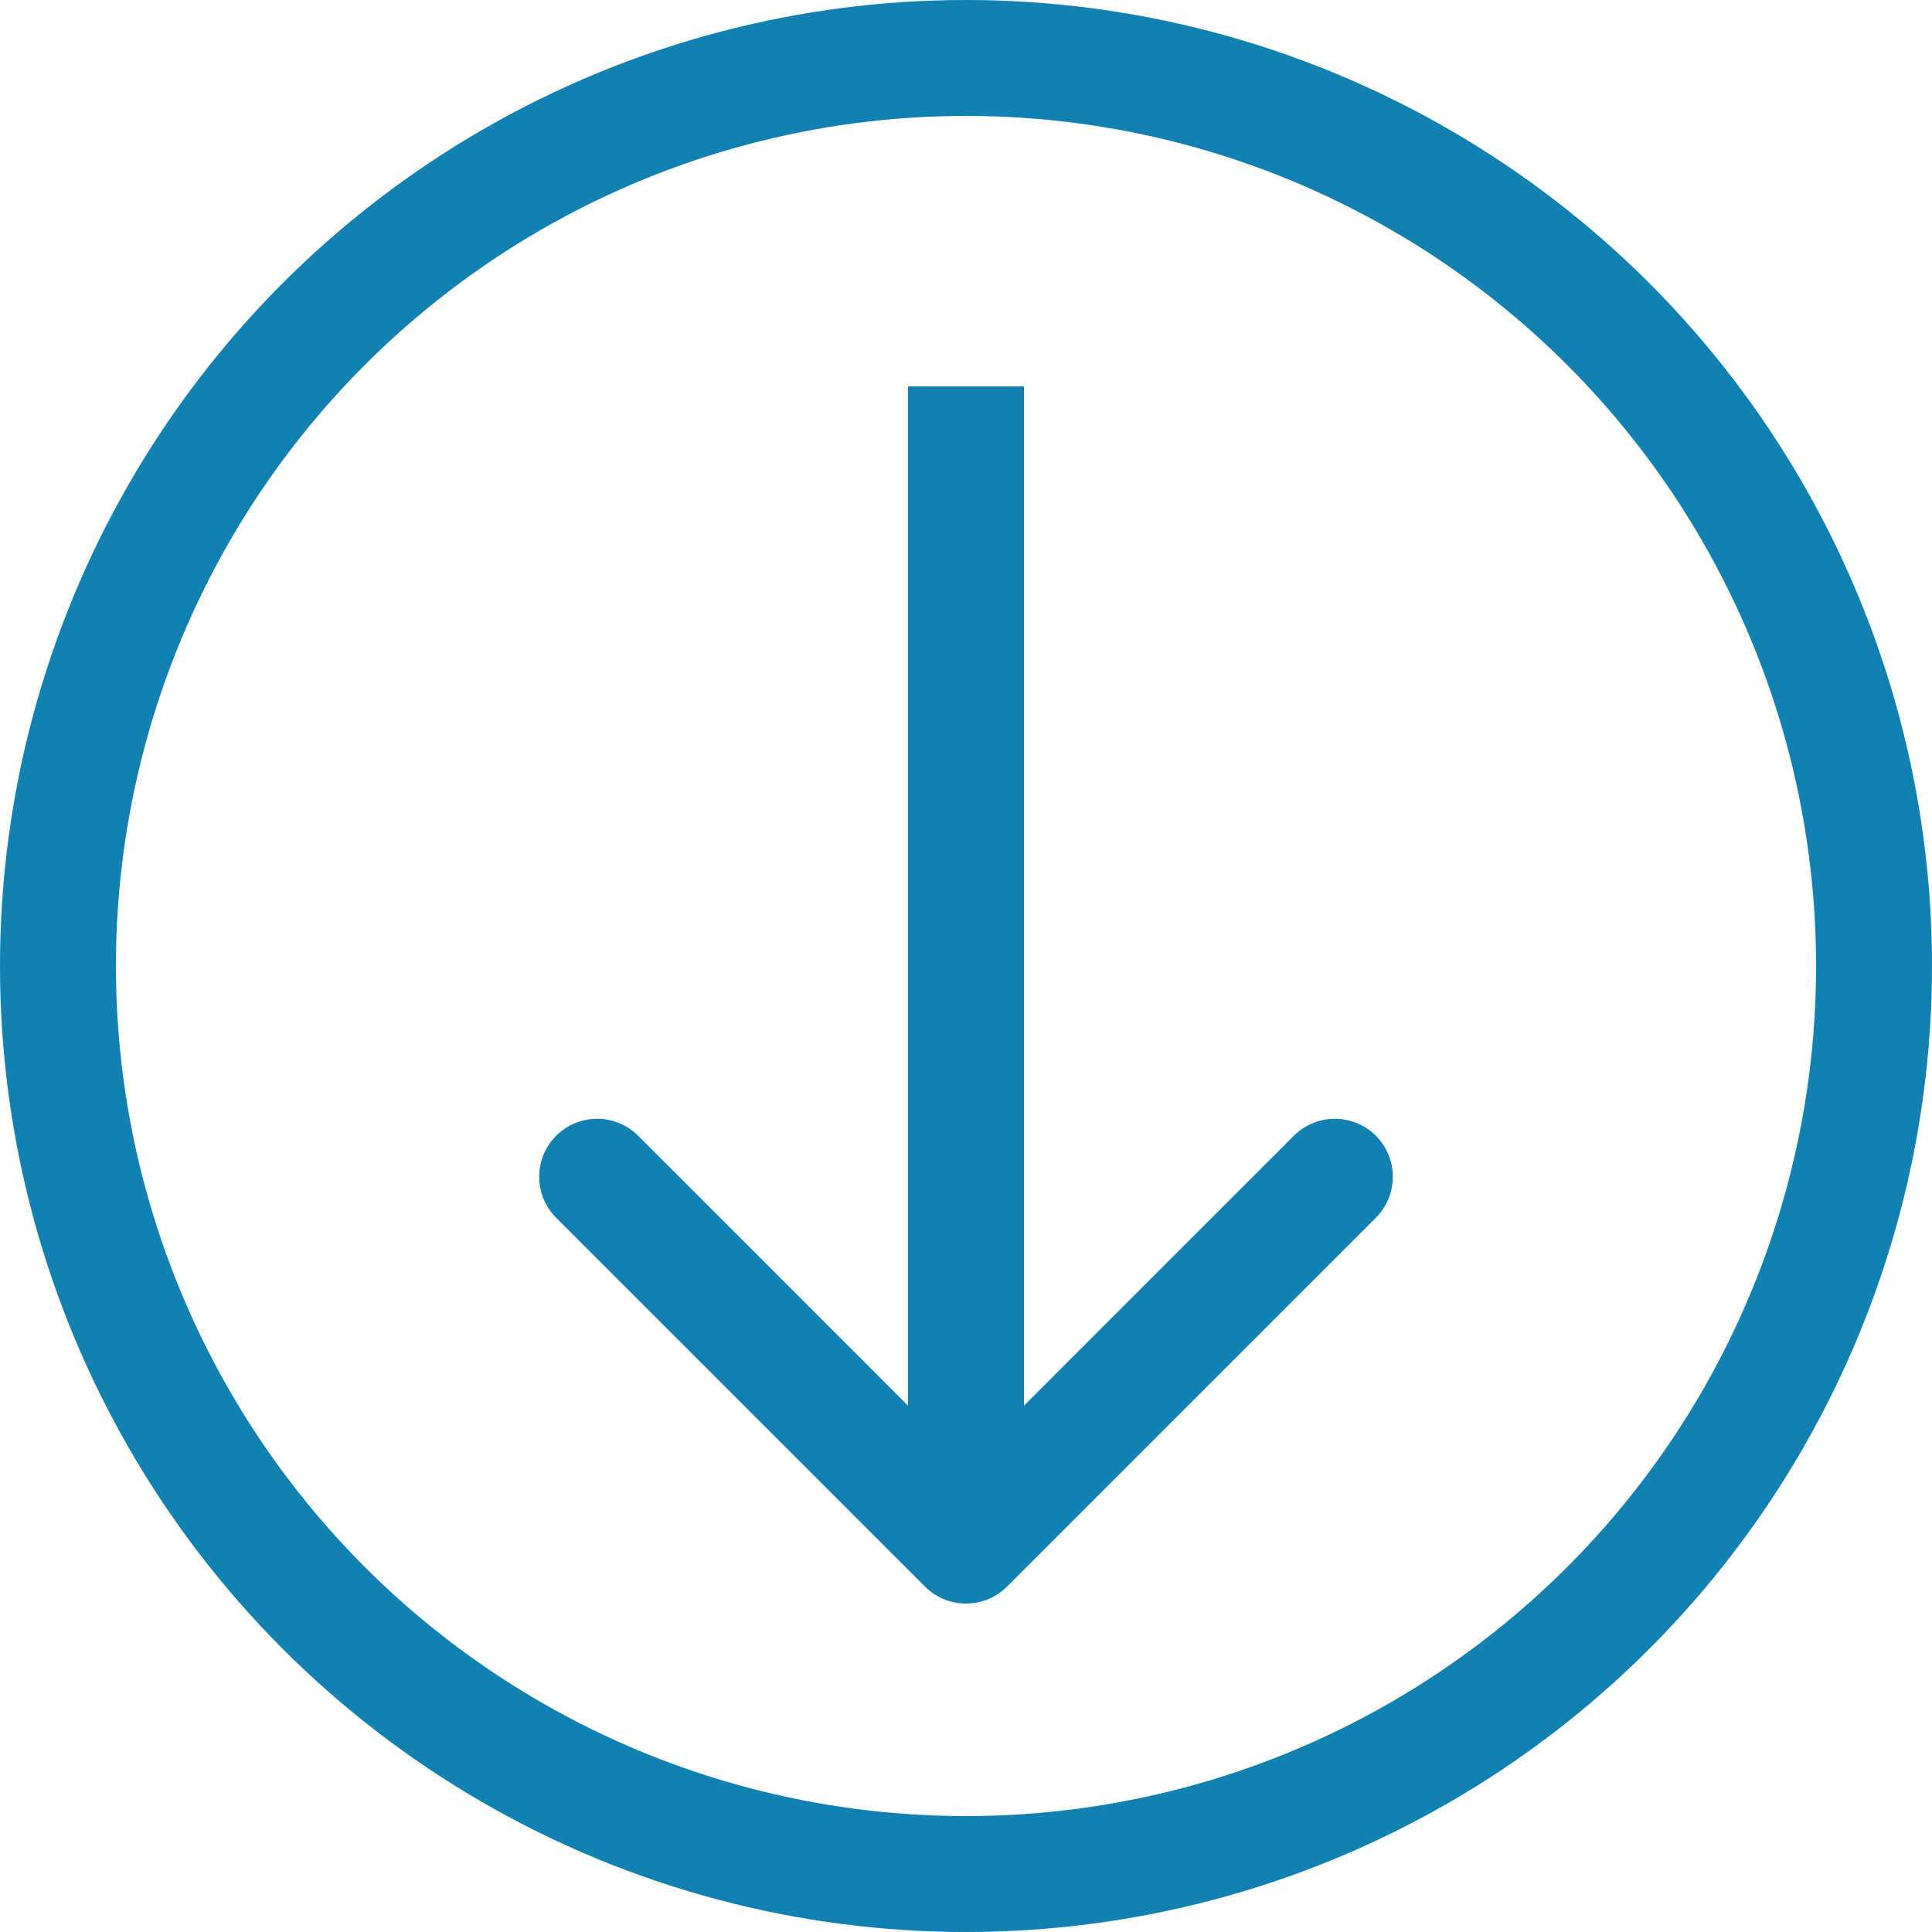 <svg width="50" height="50" viewBox="0 0 50 50" fill="none" xmlns="http://www.w3.org/2000/svg">
<circle cx="25" cy="25" r="23.5" stroke="#1181B2" stroke-width="3"/>
<path d="M23.939 41.061C24.525 41.646 25.475 41.646 26.061 41.061L35.607 31.515C36.192 30.929 36.192 29.979 35.607 29.393C35.021 28.808 34.071 28.808 33.485 29.393L25 37.879L16.515 29.393C15.929 28.808 14.979 28.808 14.393 29.393C13.808 29.979 13.808 30.929 14.393 31.515L23.939 41.061ZM23.5 10L23.5 40L26.5 40L26.5 10L23.5 10Z" fill="#1181B2"/>
</svg>
